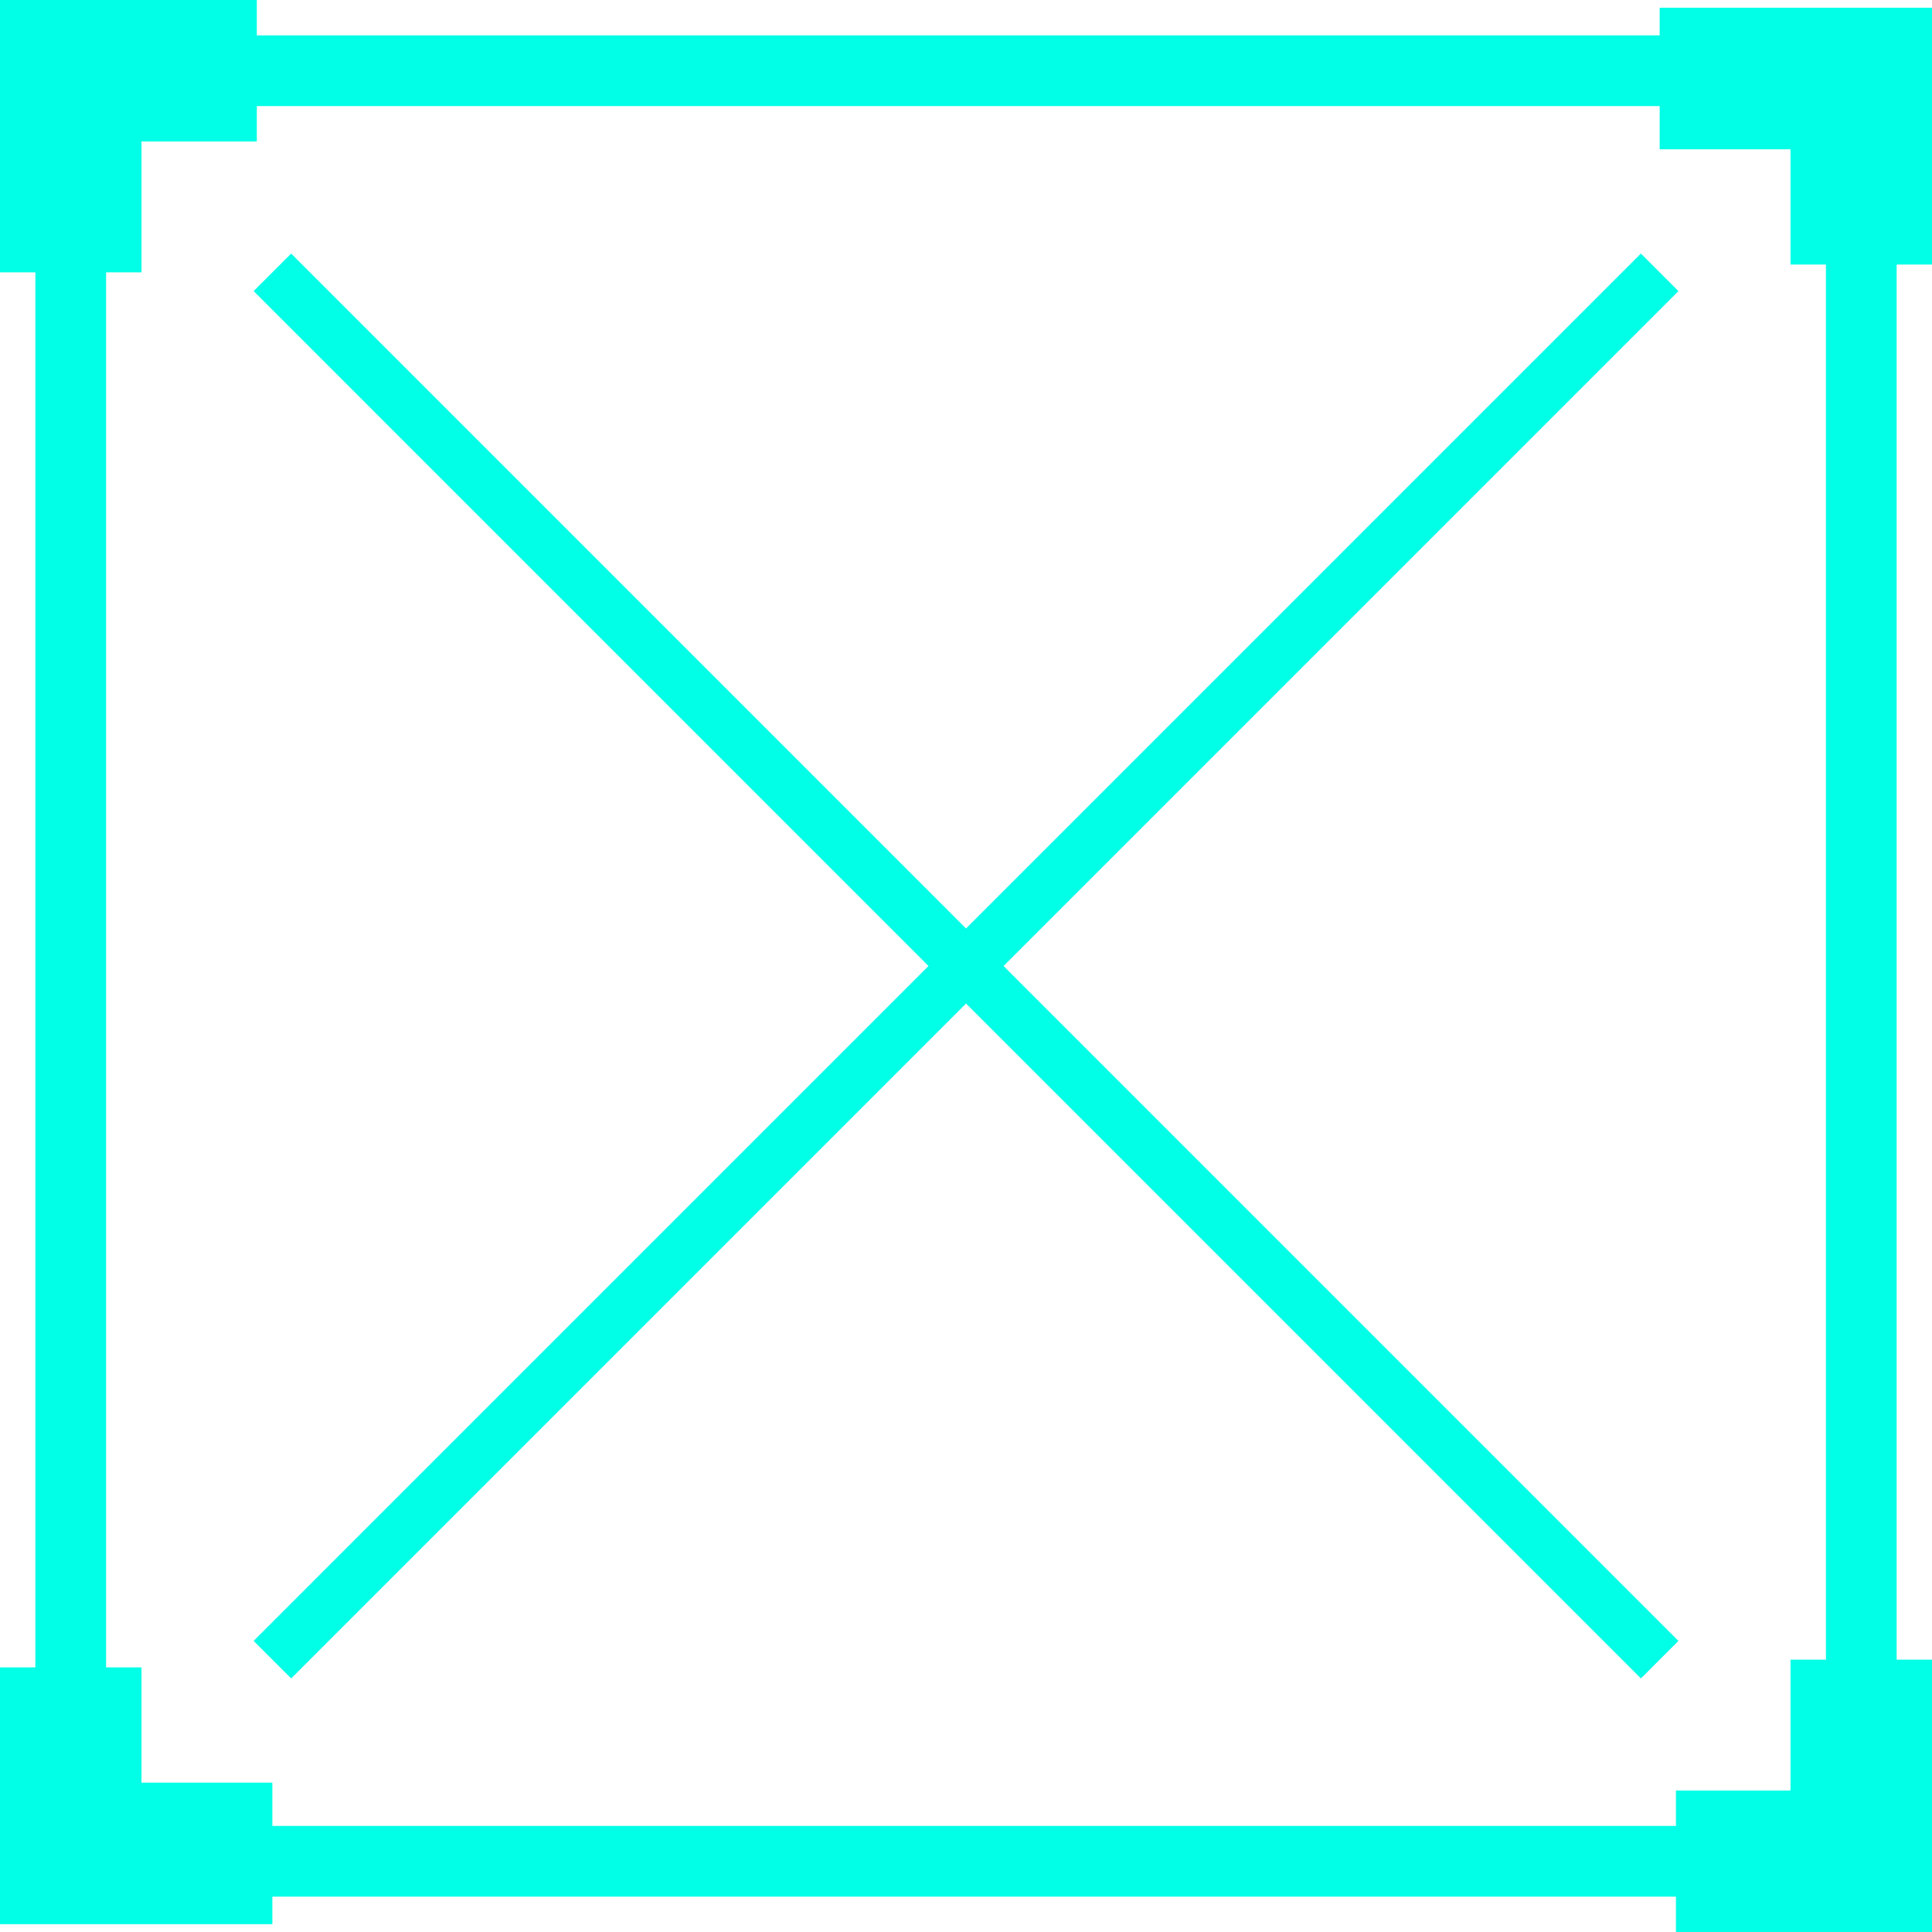 <svg width="28" height="28" viewBox="0 0 28 28" fill="none" xmlns="http://www.w3.org/2000/svg">
<g clip-path="url(#clip0_46_225)">
<path d="M26.975 1.025H1.025V26.975H26.975V1.025Z" stroke="#00FFE6" stroke-width="1.025" stroke-miterlimit="10"/>
<path d="M26.975 24.053V26.975H24.289" stroke="#00FFE6" stroke-width="2.051" stroke-miterlimit="10"/>
<path d="M1.025 3.947V1.025H3.722" stroke="#00FFE6" stroke-width="2.051" stroke-miterlimit="10"/>
<path d="M24.053 1.138H26.975V3.834" stroke="#00FFE6" stroke-width="2.051" stroke-miterlimit="10"/>
<path d="M3.947 26.861H1.025V24.165" stroke="#00FFE6" stroke-width="2.051" stroke-miterlimit="10"/>
<path d="M3.948 3.947L24.053 24.053" stroke="#00FFE6" stroke-width="0.769" stroke-miterlimit="10"/>
<path d="M3.948 24.053L24.053 3.947" stroke="#00FFE6" stroke-width="0.769" stroke-miterlimit="10"/>
</g>
<defs>
<clipPath id="clip0_46_225">
<rect width="28" height="28" fill="white"/>
</clipPath>
</defs>
</svg>
